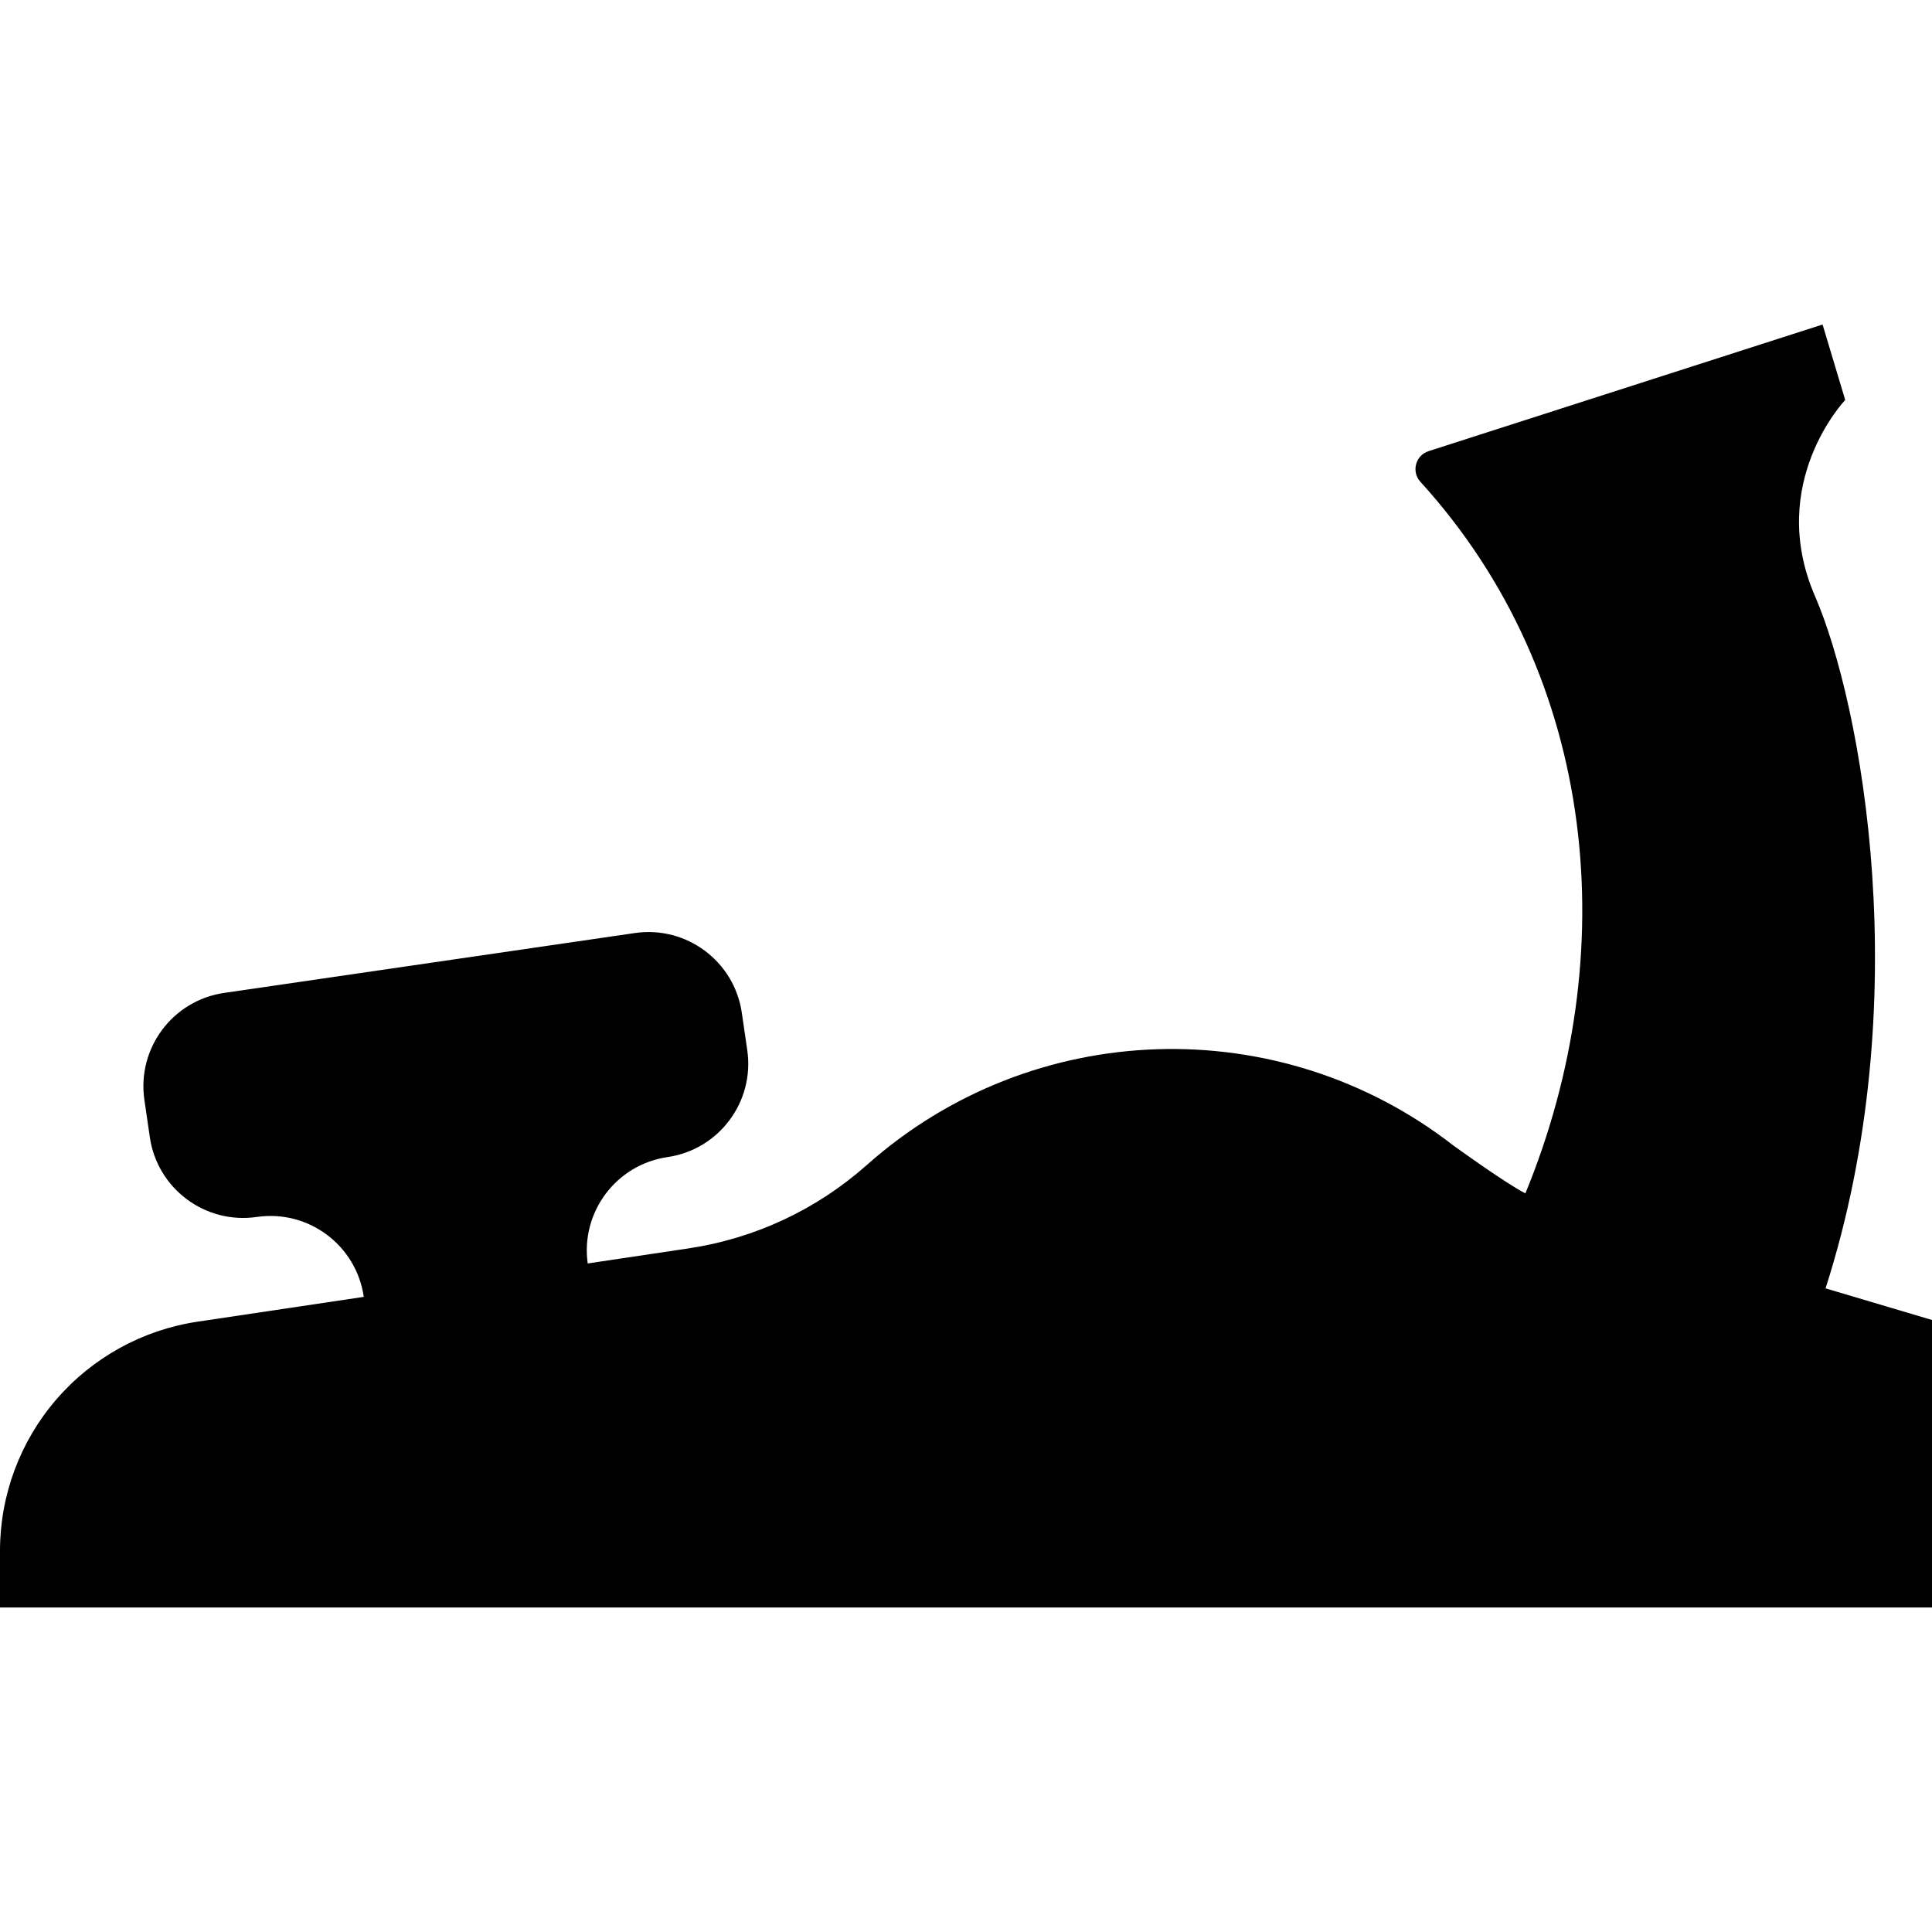 <?xml version="1.0" encoding="iso-8859-1"?>
<!-- Generator: Adobe Illustrator 19.0.0, SVG Export Plug-In . SVG Version: 6.00 Build 0)  -->
<svg xmlns="http://www.w3.org/2000/svg" xmlns:xlink="http://www.w3.org/1999/xlink" version="1.1" id="Layer_1" x="0px" y="0px" viewBox="0 0 512 512" style="enable-background:new 0 0 512 512;" xml:space="preserve">
<g>
	<g>
		<path d="M483.791,341.429C508.2,265.381,493.268,186.311,481,158c-13-30,8-52,8-52l-6-20l-104.416,33.562    c-3.459,1.112-4.614,5.427-2.168,8.115c47.379,52.053,53.732,125.617,27.829,188.58c-5.232-2.646-19.031-12.648-19.031-12.648    c-46.271-35.988-111.654-33.842-155.467,5.102c-13.331,11.85-29.701,19.505-47.343,22.138l-26.654,3.978    c-1.897-13.603,7.54-26.205,21.151-28.189c13.663-1.992,23.124-14.682,21.132-28.345l-1.443-9.895    c-1.992-13.663-14.682-23.124-28.345-21.132L59.397,263.133c-13.663,1.992-23.124,14.682-21.132,28.345l1.443,9.896    c1.992,13.663,14.682,23.124,28.345,21.132c13.663-1.992,26.353,7.469,28.345,21.132l0.007,0.046l-44.057,6.576    c-14.55,2.171-27.851,9.504-37.455,20.647C5.289,382.051,0,396.289,0,411v15h512v-76.192L483.791,341.429z"/>
	</g>
</g>
<g>
</g>
<g>
</g>
<g>
</g>
<g>
</g>
<g>
</g>
<g>
</g>
<g>
</g>
<g>
</g>
<g>
</g>
<g>
</g>
<g>
</g>
<g>
</g>
<g>
</g>
<g>
</g>
<g>
</g>
</svg>
